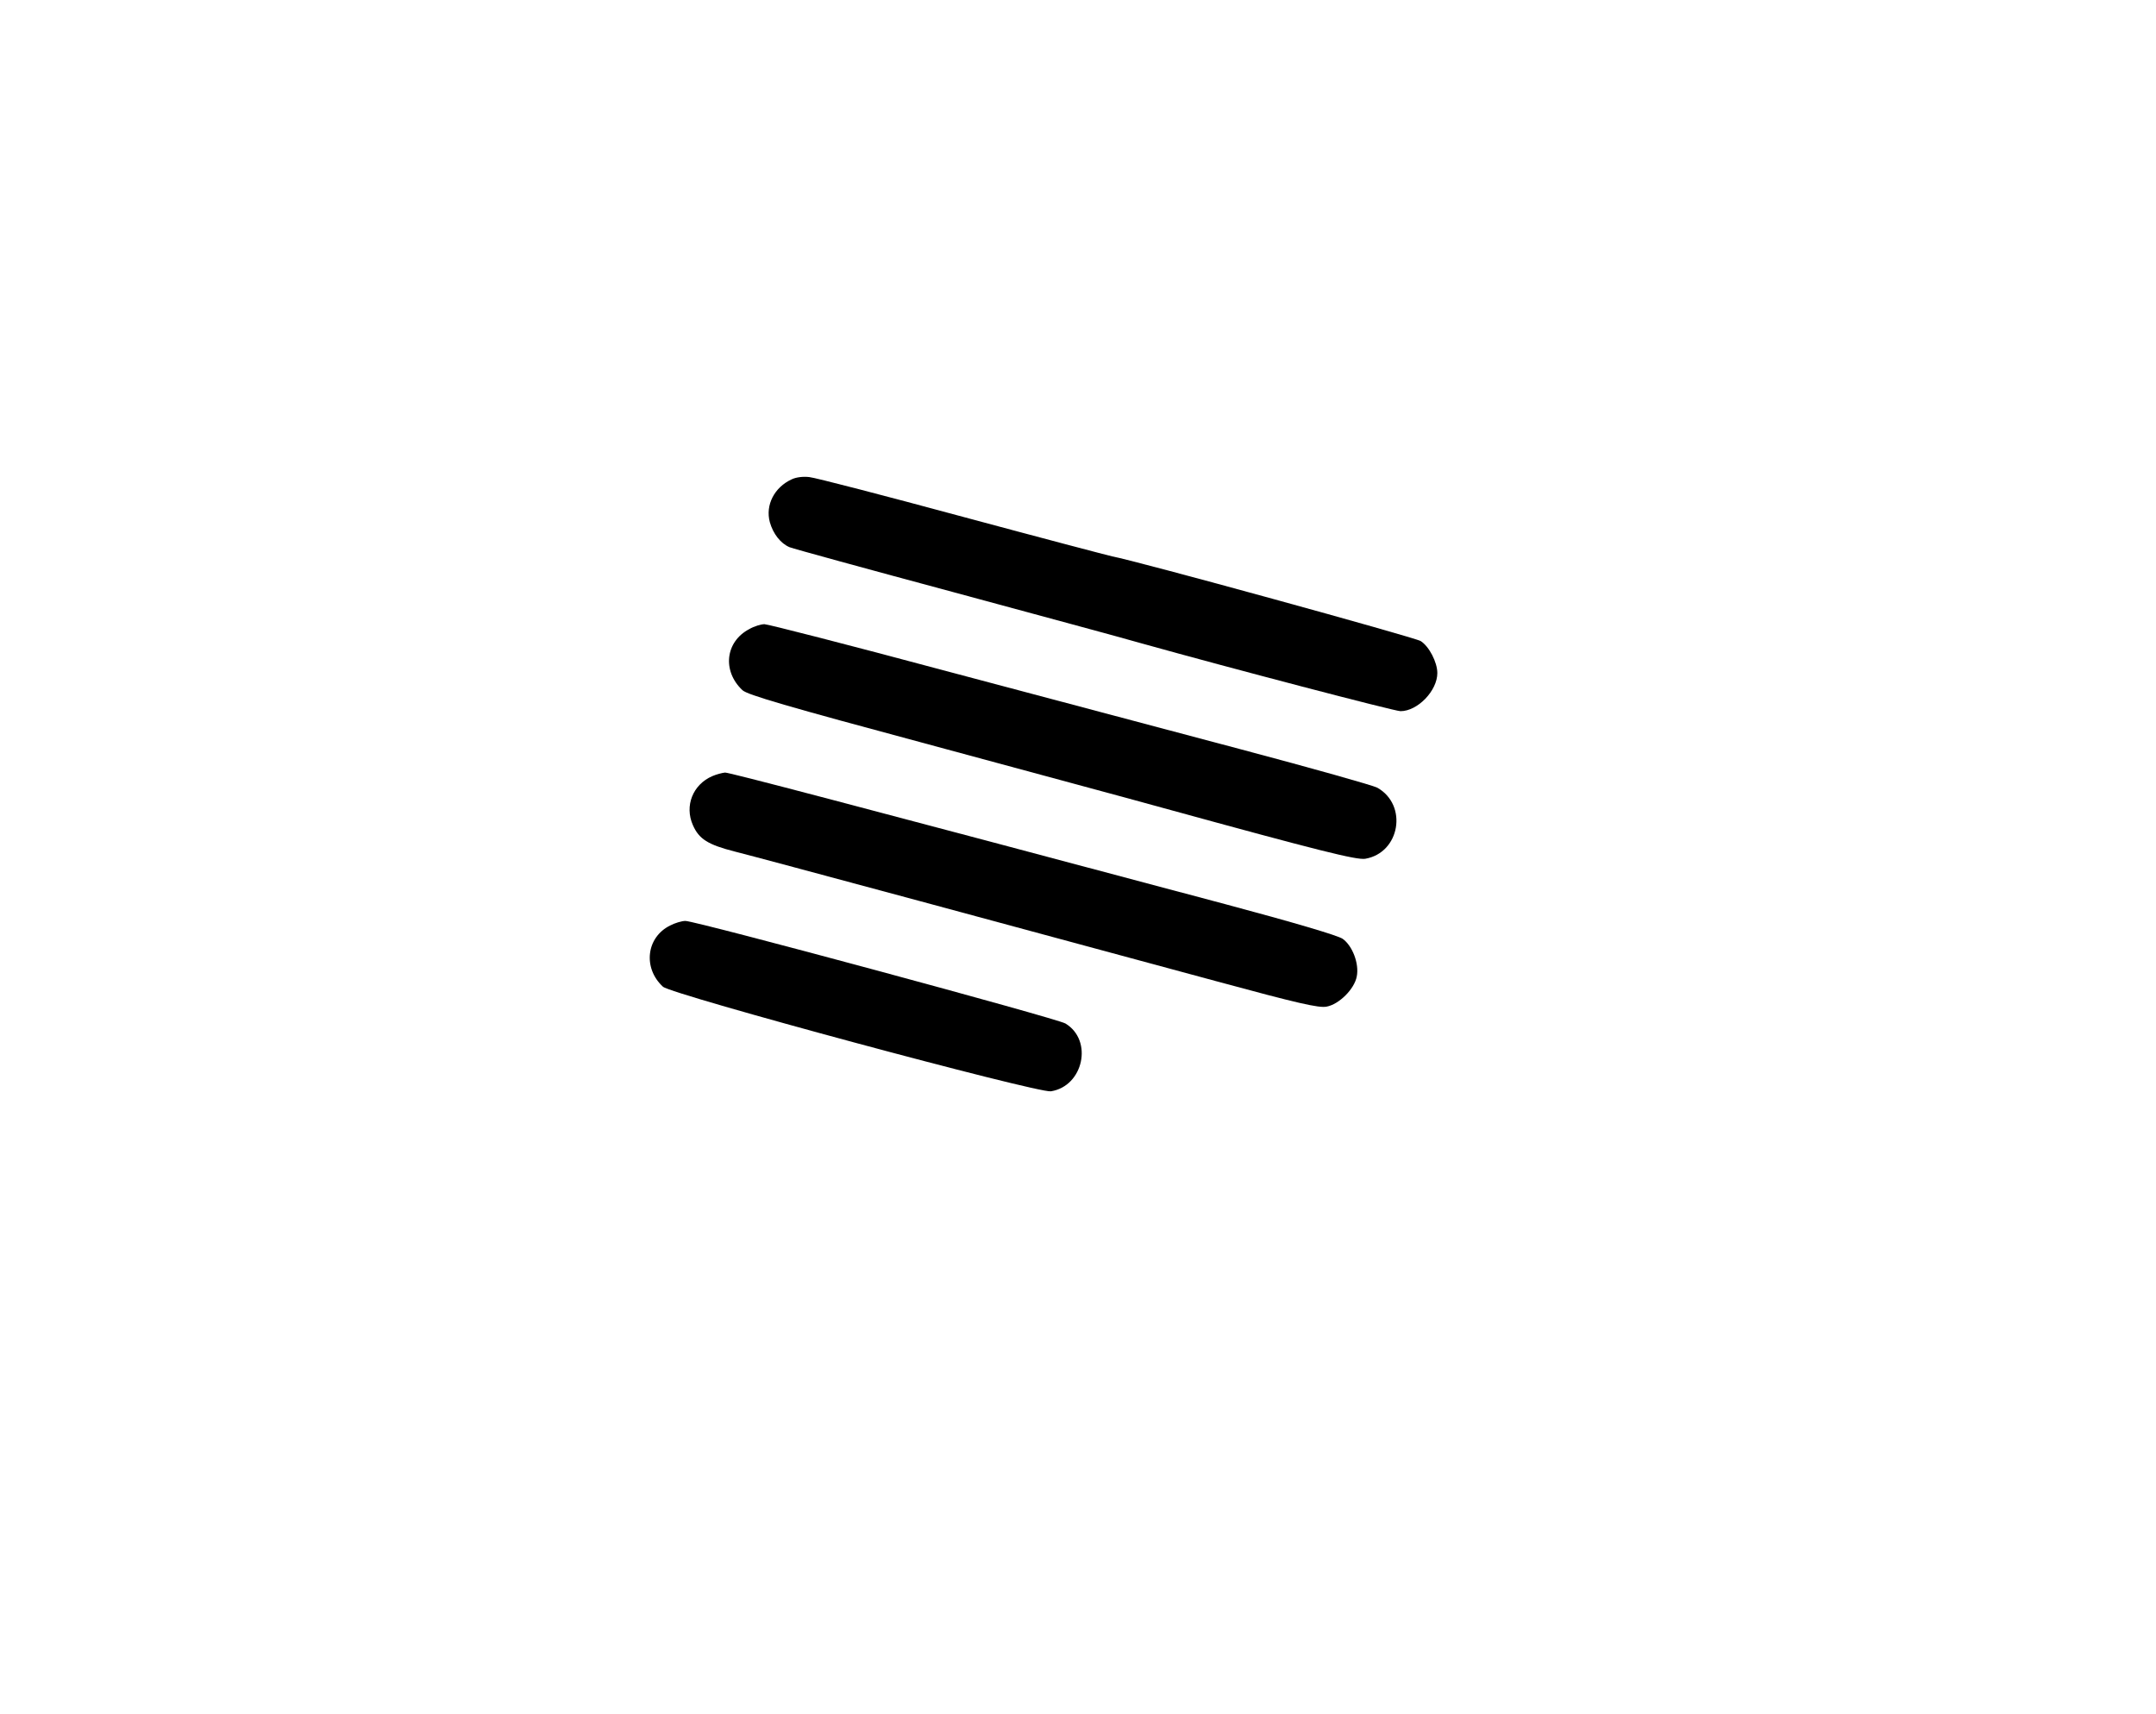 <?xml version="1.0" standalone="no"?>
<!DOCTYPE svg PUBLIC "-//W3C//DTD SVG 20010904//EN"
 "http://www.w3.org/TR/2001/REC-SVG-20010904/DTD/svg10.dtd">
<svg version="1.0" xmlns="http://www.w3.org/2000/svg"
 width="843pt" height="670pt" viewBox="0 0 843 670"
 preserveAspectRatio="xMidYMid meet">

<g transform="translate(0,670) scale(0.1,-0.1)"
fill="#000000" stroke="none">
<path d="M3095 4826 c-67 -31 -103 -100 -85 -167 13 -46 42 -83 77 -98 15 -6
303 -85 638 -175 336 -91 666 -180 735 -200 347 -97 993 -266 1016 -266 67 0
144 80 144 149 0 42 -32 104 -65 125 -21 14 -1120 316 -1206 331 -14 3 -277
72 -585 155 -307 83 -577 153 -599 155 -23 3 -52 0 -70 -9z"/>
<path d="M2930 4241 c-94 -49 -107 -164 -27 -239 19 -18 173 -63 728 -212 387
-105 801 -216 919 -249 612 -168 753 -203 788 -198 136 23 168 210 47 278 -17
9 -255 76 -530 149 -275 73 -802 213 -1171 311 -369 99 -682 179 -695 179 -13
0 -40 -8 -59 -19z"/>
<path d="M2785 3666 c-76 -33 -109 -116 -76 -191 24 -55 59 -77 165 -104 85
-21 1219 -327 1883 -507 317 -86 400 -105 430 -99 49 9 109 69 118 118 10 50
-17 120 -55 147 -18 13 -195 65 -457 135 -1505 401 -1940 515 -1958 515 -11
-1 -34 -7 -50 -14z"/>
<path d="M2620 3082 c-93 -46 -107 -166 -28 -239 33 -31 1466 -417 1517 -409
127 20 166 199 57 265 -33 20 -1445 401 -1486 401 -14 0 -41 -8 -60 -18z"/>
</g>
</svg>
